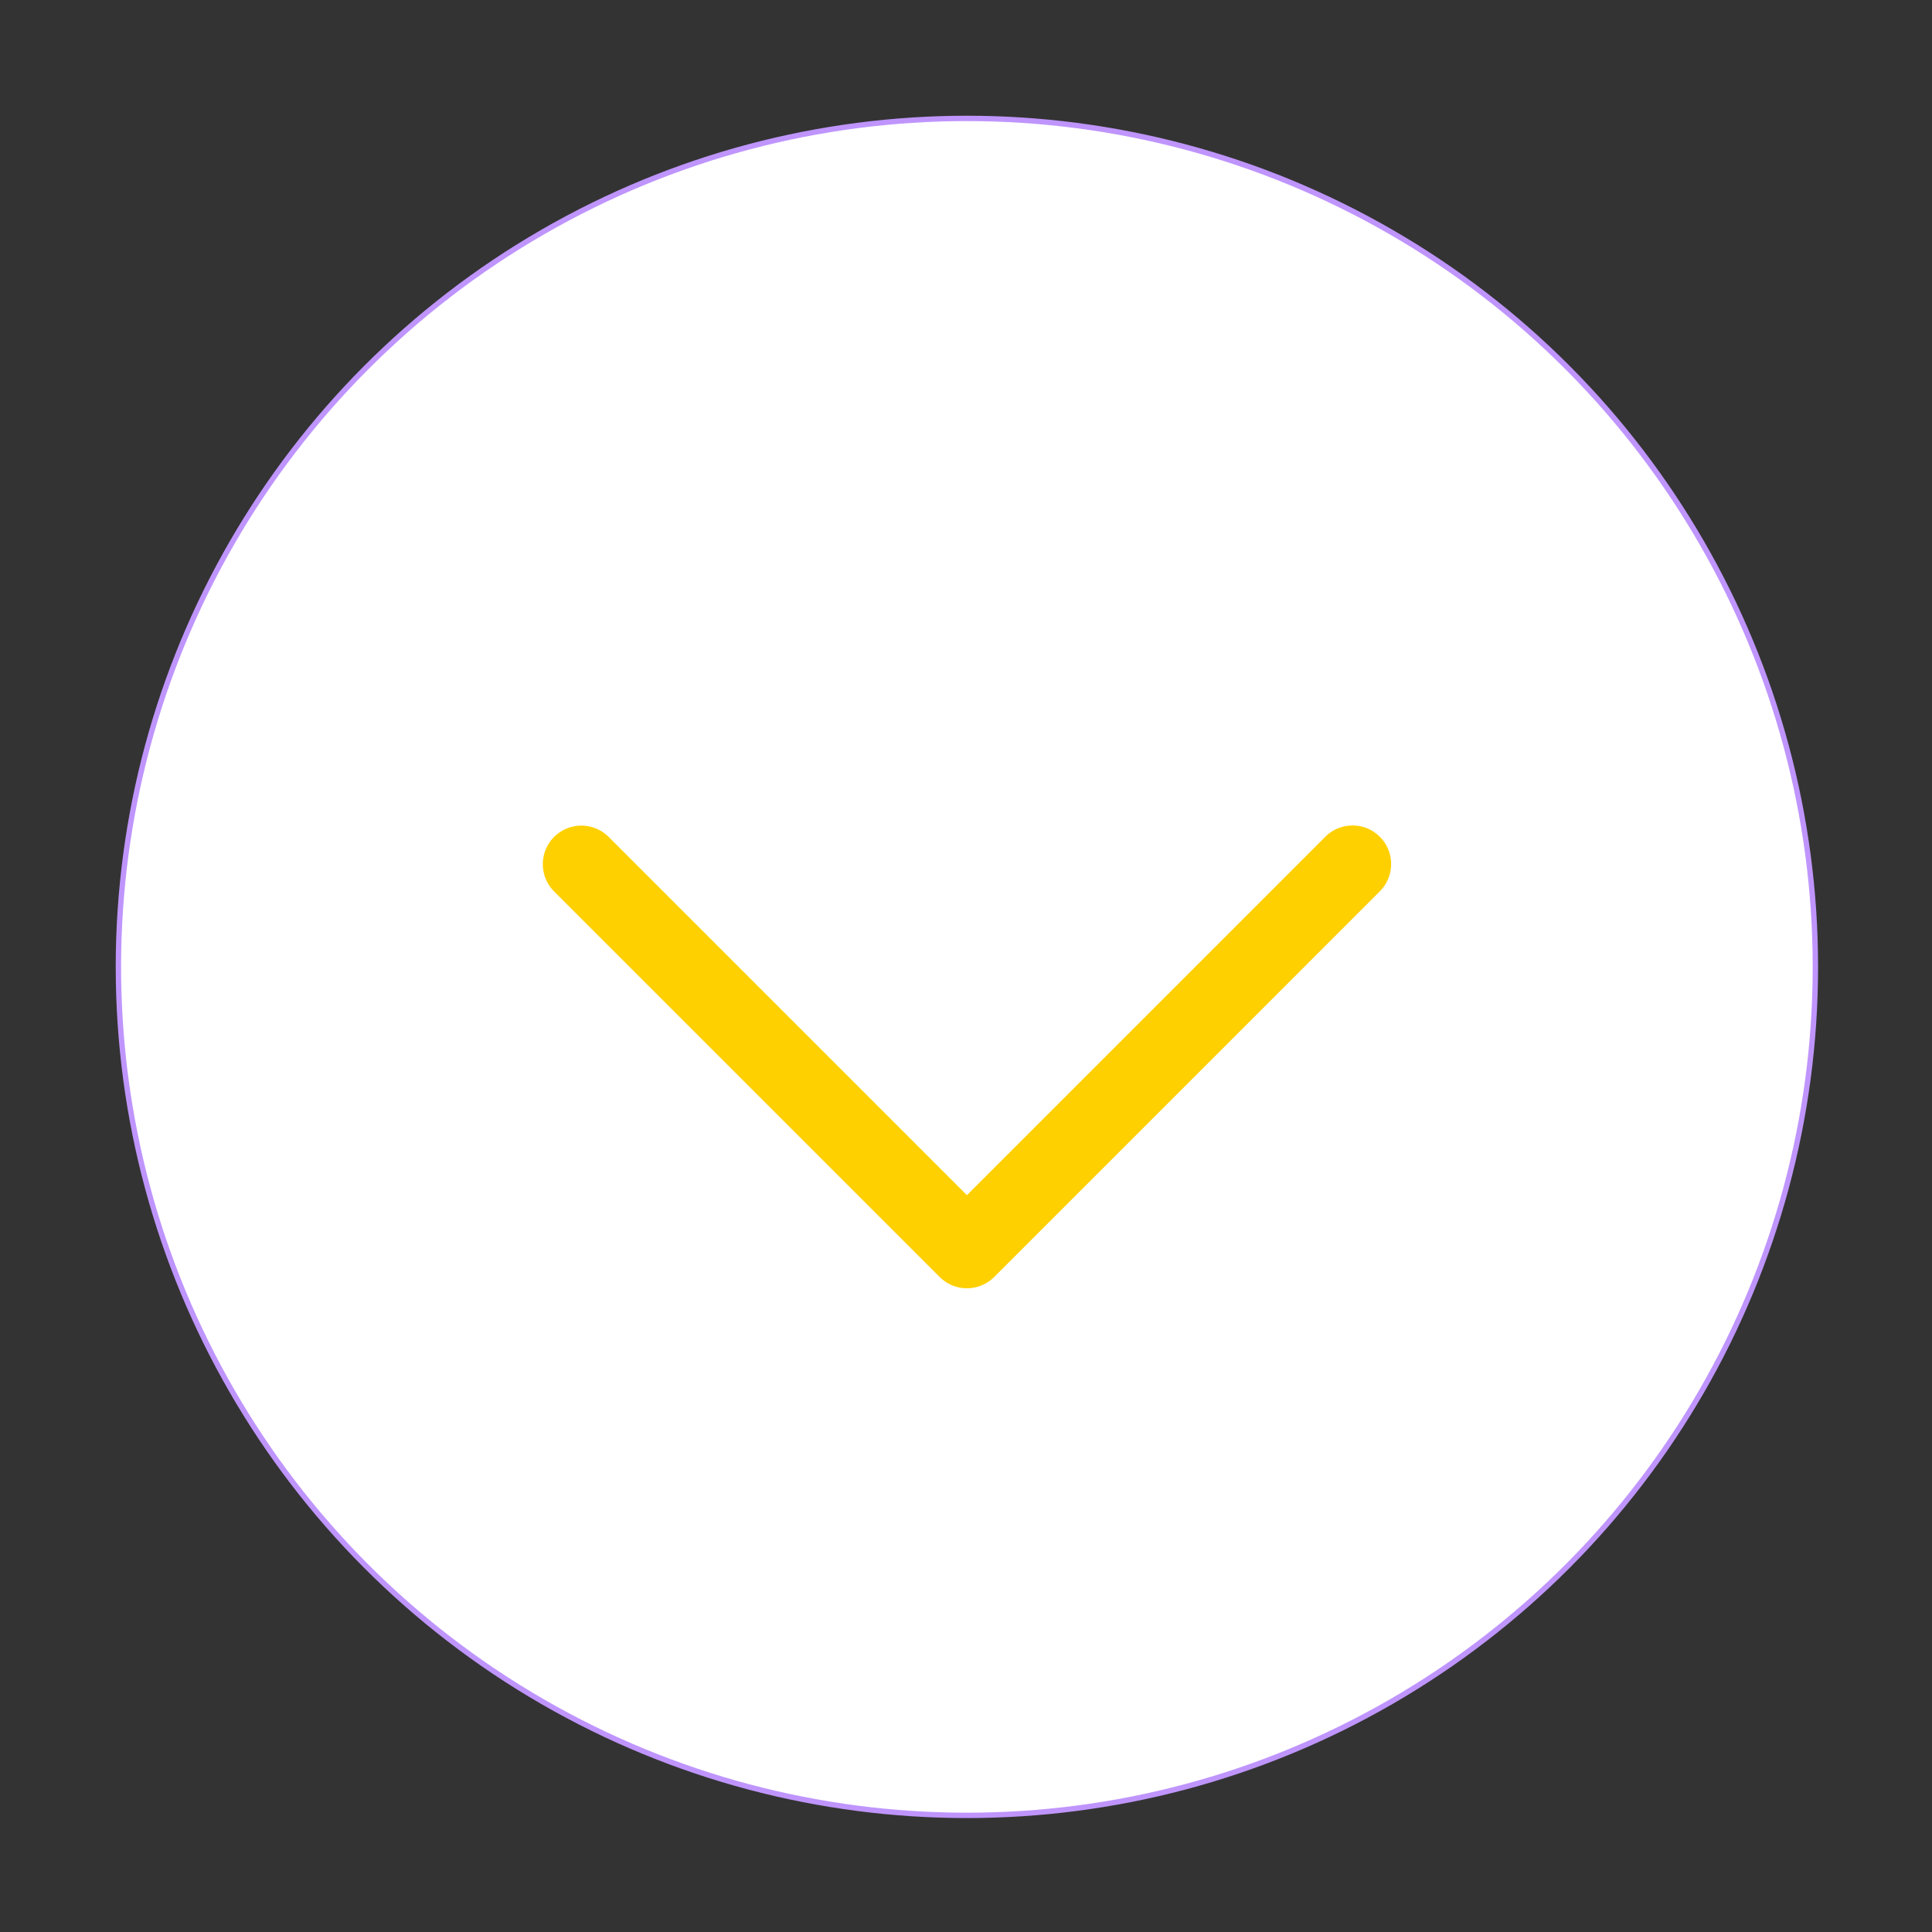 <svg id="Capa_1" data-name="Capa 1" xmlns="http://www.w3.org/2000/svg" viewBox="0 0 1080 1080"><rect x="0" y="0" width="1080" height="1080" fill="#333333" stroke="none"/><defs>
<style>.cls-1{fill:#fff; stroke-width:3;
                stroke:#bf95fd;}.cls-2{fill:#ffd000;}</style>
</defs><circle class="cls-1" cx="540.5" cy="540.5" r="474.31"/><path class="cls-2" d="M771.34,467.76a21.56,21.56,0,0,0-30.49,0L540.51,668.11,340.16,467.76a21.56,21.56,0,0,0-30.49,30.49l215.6,215.59a21.55,21.55,0,0,0,30.49,0L771.34,498.25A21.56,21.56,0,0,0,771.34,467.76Z"/></svg>